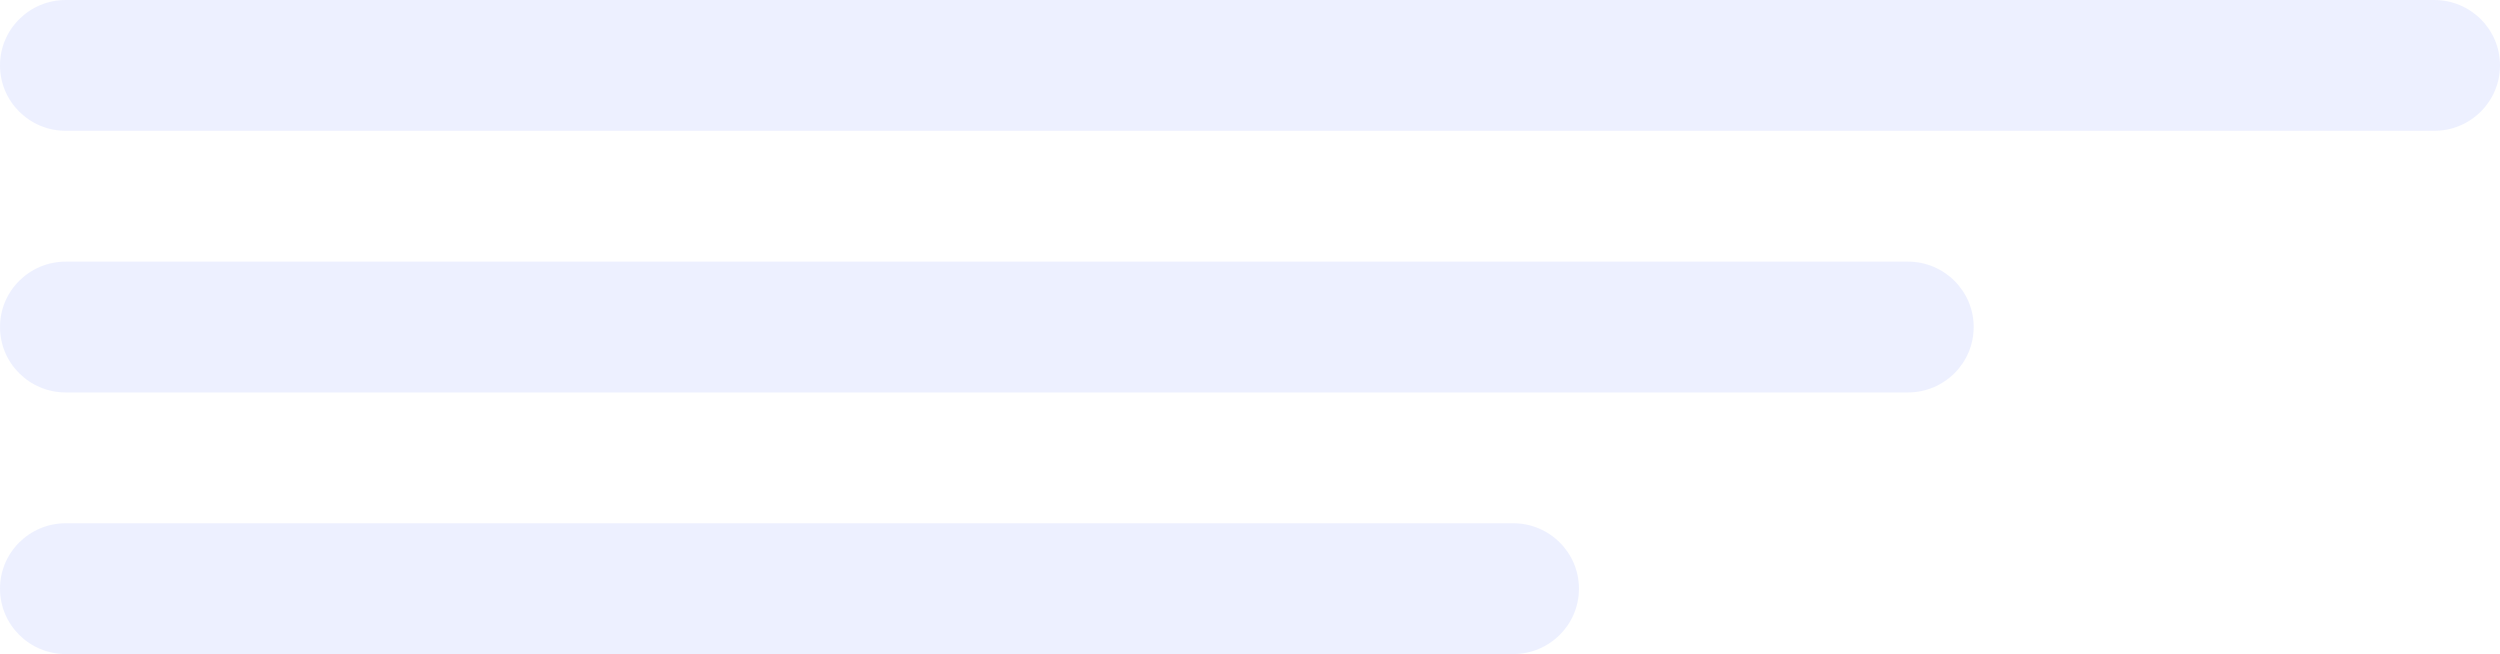 <svg xmlns="http://www.w3.org/2000/svg" width="172" height="45" fill="none" viewBox="0 0 172 45"><g clip-path="url(#clip0_24_999)"><path fill="#DDE2FF" d="M167.474 0H4.526C2.026 0 0 2.015 0 4.5C0 6.985 2.026 9 4.526 9H167.474C169.974 9 172 6.985 172 4.5C172 2.015 169.974 0 167.474 0Z" opacity=".5"/><path fill="#DDE2FF" d="M131.263 18H4.526C2.026 18 0 20.015 0 22.5C0 24.985 2.026 27 4.526 27H131.263C133.763 27 135.789 24.985 135.789 22.5C135.789 20.015 133.763 18 131.263 18Z" opacity=".5"/><path fill="#DDE2FF" d="M104.105 36H4.526C2.026 36 0 38.015 0 40.5C0 42.985 2.026 45 4.526 45H104.105C106.605 45 108.632 42.985 108.632 40.5C108.632 38.015 106.605 36 104.105 36Z" opacity=".5"/></g><defs><clipPath id="clip0_24_999"><rect width="172" height="45" fill="#fff"/></clipPath></defs></svg>